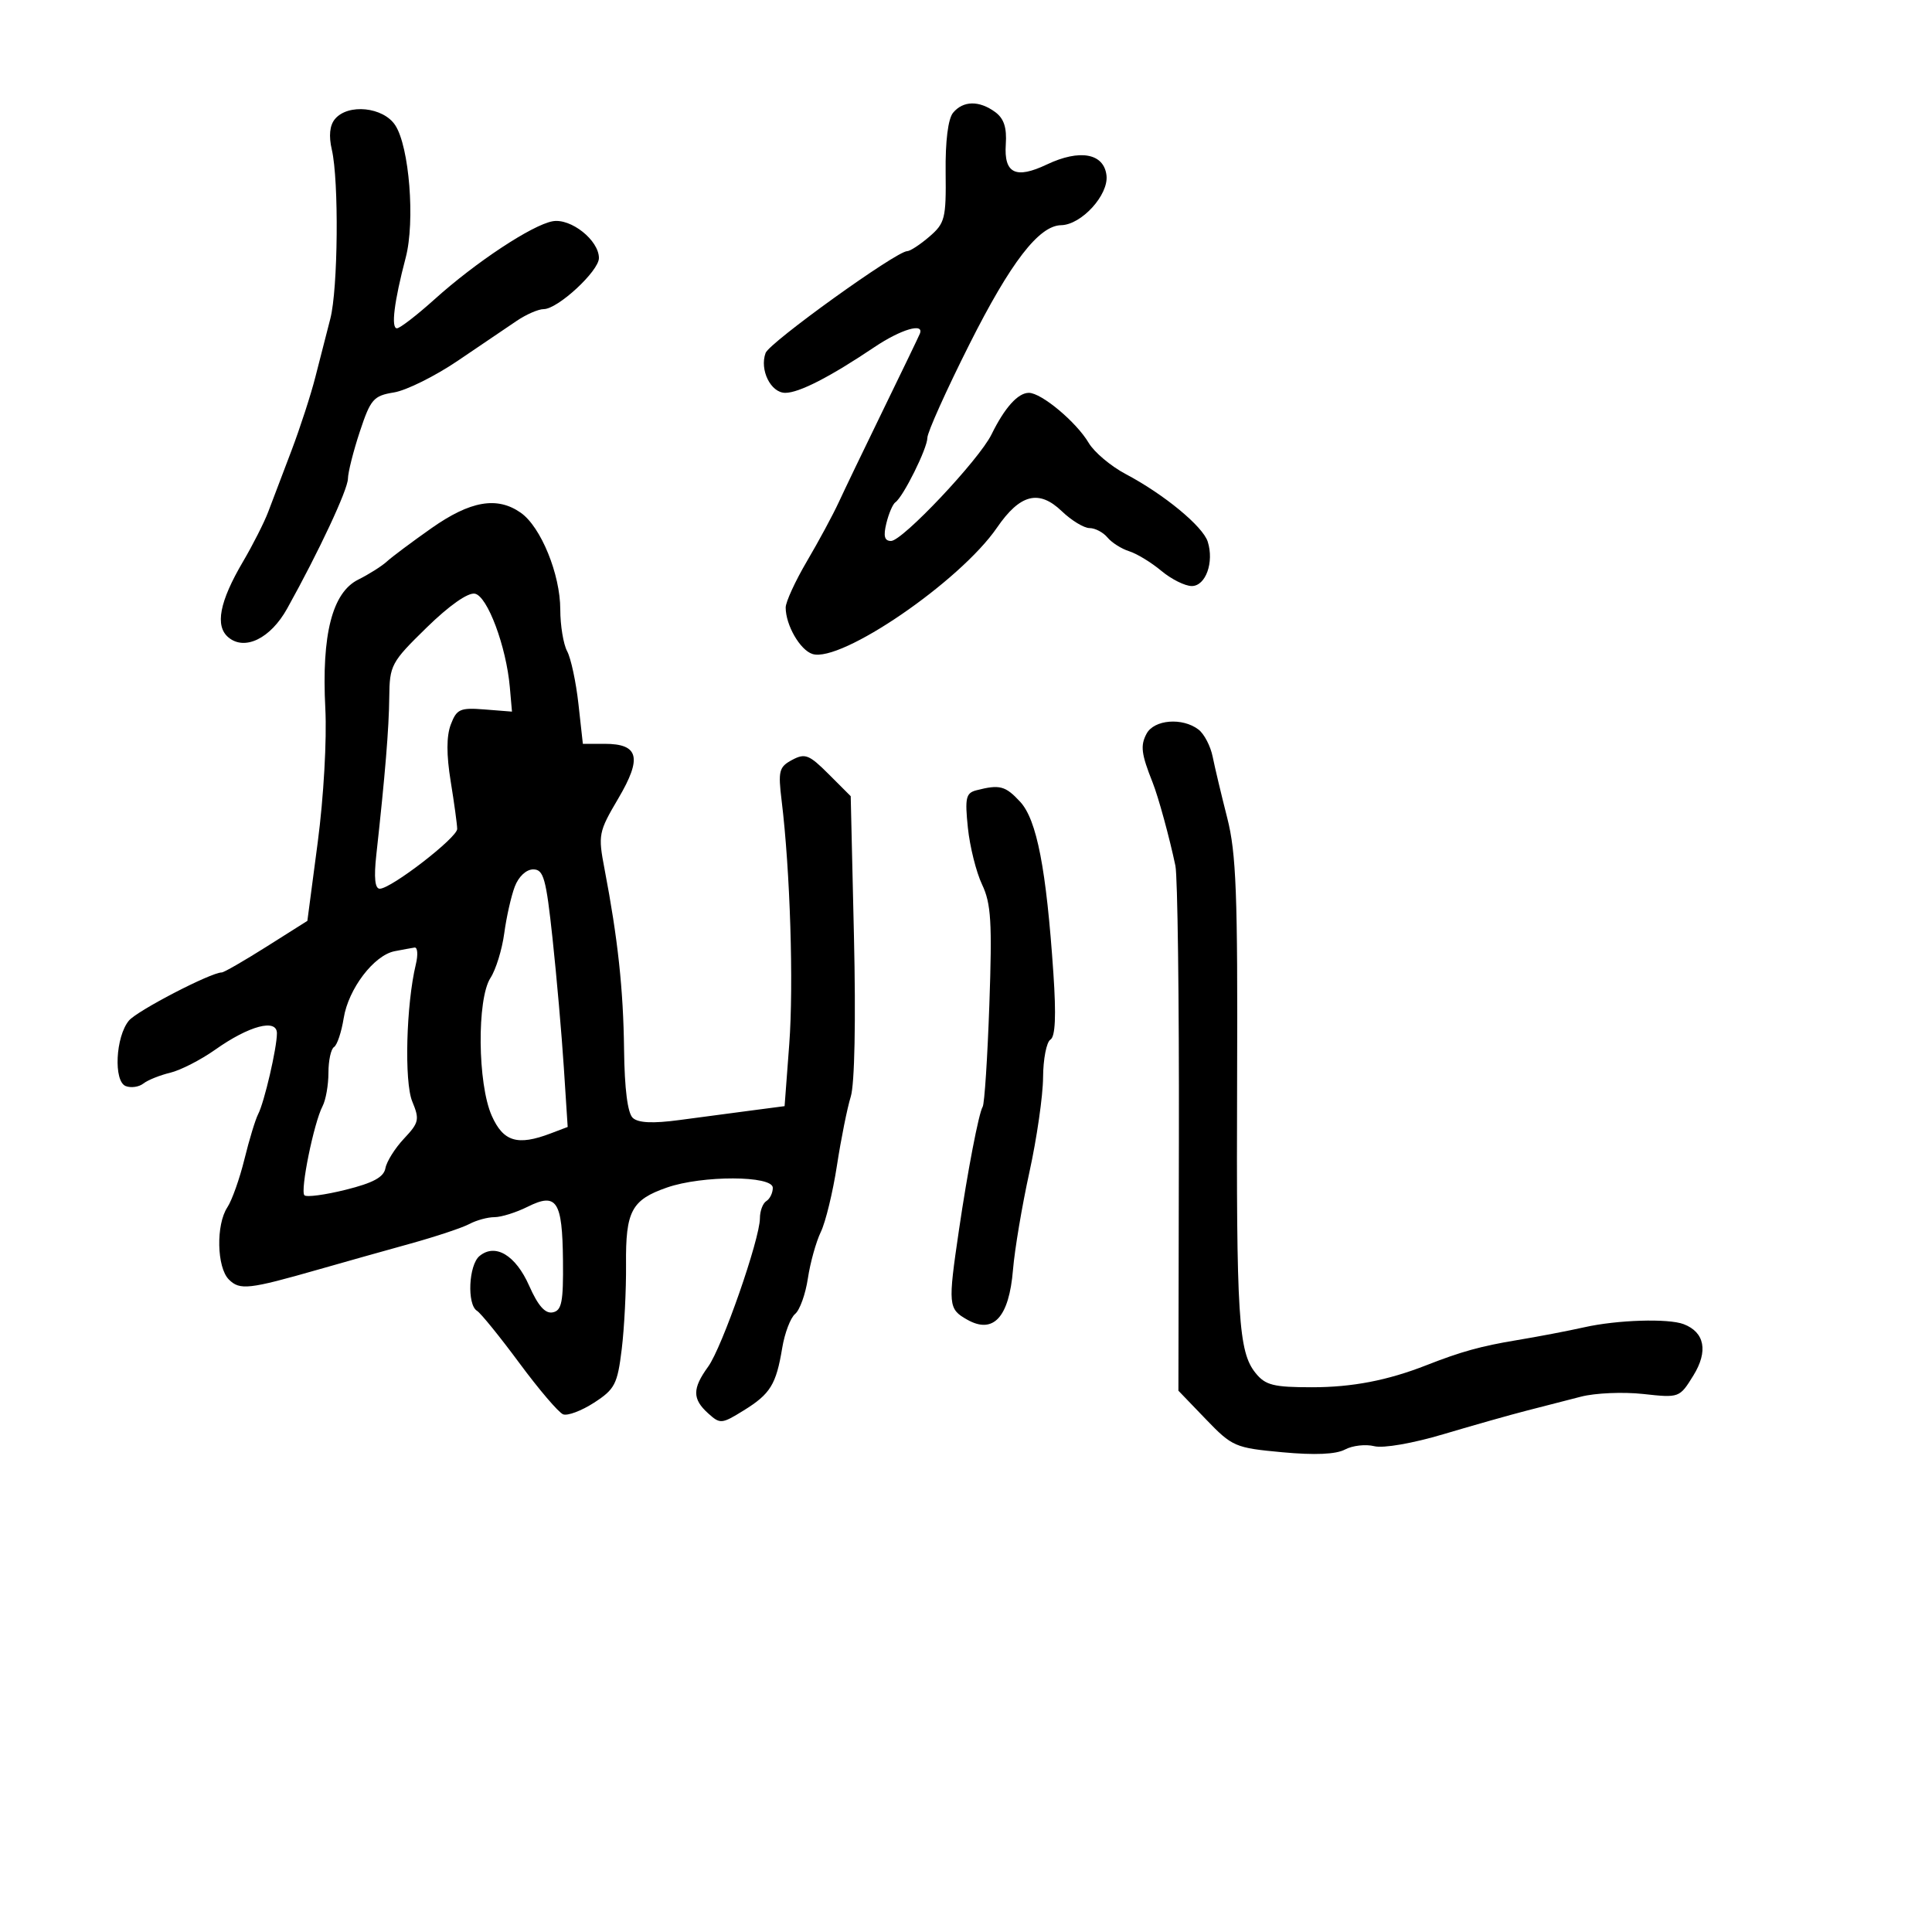 <svg xmlns="http://www.w3.org/2000/svg" width="300" height="300" viewBox="0 0 300 300" version="1.1">
  <defs/>
  <path d="M67,82.015 C73.043,77.765 77.194,77.047 80.863,79.617 C83.989,81.806 87,89.182 87,94.649 C87,97.114 87.48,100.029 88.067,101.125 C88.654,102.222 89.443,105.905 89.82,109.31 L90.506,115.5 L93.883,115.5 C99.197,115.5 99.739,117.659 96.011,123.981 C92.936,129.197 92.854,129.619 93.874,134.953 C95.942,145.759 96.791,153.614 96.904,162.973 C96.978,169.103 97.456,172.849 98.259,173.586 C99.114,174.37 101.369,174.474 105.5,173.919 C108.8,173.477 113.825,172.81 116.666,172.438 L121.831,171.762 L122.555,162.131 C123.249,152.879 122.696,135.155 121.375,124.353 C120.807,119.704 120.964,119.09 123.002,117.999 C125.009,116.925 125.637,117.17 128.678,120.211 L132.098,123.631 L132.601,145.351 C132.905,158.497 132.71,168.34 132.106,170.285 C131.558,172.053 130.59,176.875 129.957,181 C129.323,185.125 128.199,189.757 127.457,191.294 C126.716,192.831 125.811,196.079 125.446,198.512 C125.081,200.945 124.192,203.426 123.469,204.025 C122.747,204.625 121.844,207.002 121.462,209.308 C120.52,214.996 119.62,216.454 115.464,219.022 C112.05,221.132 111.823,221.15 109.952,219.456 C107.49,217.229 107.493,215.619 109.964,212.21 C112.133,209.217 118,192.389 118,189.162 C118,188.038 118.45,186.84 119,186.5 C119.55,186.16 120,185.234 120,184.441 C120,182.523 109.042,182.493 103.573,184.397 C98.061,186.316 97.135,188.053 97.21,196.342 C97.245,200.279 96.944,206.2 96.542,209.5 C95.878,214.934 95.474,215.717 92.258,217.801 C90.306,219.066 88.138,219.883 87.441,219.616 C86.745,219.349 83.691,215.771 80.655,211.665 C77.619,207.56 74.654,203.904 74.067,203.542 C72.493,202.568 72.77,196.436 74.452,195.04 C76.906,193.003 80.065,194.892 82.173,199.658 C83.547,202.764 84.655,204.017 85.823,203.785 C87.228,203.505 87.487,202.194 87.418,195.694 C87.321,186.455 86.447,185.132 81.931,187.385 C80.15,188.273 77.832,189 76.781,189 C75.729,189 73.977,189.477 72.888,190.06 C71.798,190.643 67.665,192.018 63.703,193.116 C59.742,194.213 53.35,196.012 49.5,197.113 C38.619,200.225 37.237,200.38 35.537,198.68 C33.659,196.802 33.521,190.17 35.303,187.473 C36.02,186.388 37.213,183.025 37.956,180 C38.698,176.975 39.657,173.825 40.086,173 C41.043,171.163 43,162.733 43,160.449 C43,158.122 38.683,159.267 33.424,162.99 C31.182,164.576 28.032,166.19 26.424,166.575 C24.816,166.961 22.943,167.714 22.263,168.25 C21.582,168.785 20.351,168.965 19.526,168.648 C17.607,167.912 17.942,160.98 20.018,158.478 C21.293,156.942 32.749,151 34.436,151 C34.773,151 37.902,149.198 41.389,146.996 L47.728,142.992 L49.342,130.746 C50.258,123.79 50.766,114.828 50.516,110 C49.923,98.531 51.591,92.01 55.631,90 C57.289,89.175 59.288,87.911 60.073,87.191 C60.858,86.471 63.975,84.142 67,82.015 Z M147.996,17.504 C149.557,15.624 152.045,15.581 154.521,17.391 C155.888,18.391 156.355,19.803 156.179,22.41 C155.874,26.939 157.706,27.842 162.542,25.547 C167.675,23.111 171.419,23.795 171.816,27.242 C172.164,30.266 167.926,34.911 164.766,34.968 C161.32,35.031 156.925,40.742 150.523,53.475 C146.935,60.611 144,67.142 144,67.99 C144,69.613 140.259,77.147 139.029,78 C138.632,78.275 138.005,79.737 137.635,81.25 C137.143,83.259 137.338,84 138.36,84 C140.137,84 152.026,71.397 153.957,67.466 C156.004,63.298 158.067,61 159.761,61 C161.716,61 167.135,65.533 169.052,68.771 C169.905,70.214 172.494,72.393 174.805,73.615 C180.757,76.763 186.779,81.729 187.536,84.113 C188.549,87.306 187.22,91 185.058,91 C184.01,91 181.881,89.937 180.327,88.637 C178.772,87.337 176.528,85.97 175.34,85.598 C174.152,85.227 172.635,84.265 171.968,83.461 C171.301,82.658 170.047,82 169.182,82 C168.317,82 166.377,80.819 164.87,79.375 C161.317,75.971 158.391,76.716 154.811,81.935 C149.087,90.28 130.577,102.953 126.159,101.551 C124.232,100.939 122,97.066 122,94.334 C122,93.469 123.49,90.228 125.311,87.131 C127.132,84.034 129.348,79.925 130.235,78 C131.122,76.075 134.244,69.582 137.174,63.57 C140.103,57.559 142.65,52.271 142.833,51.82 C143.547,50.063 139.897,51.137 135.8,53.889 C128.873,58.542 124.082,61 121.937,61 C119.682,61 117.919,57.43 118.88,54.809 C119.479,53.178 139.198,39 140.868,39 C141.32,39 142.868,37.987 144.309,36.749 C146.734,34.665 146.922,33.924 146.838,26.753 C146.782,21.908 147.215,18.445 147.996,17.504 Z M178.039,113.928 C179.215,111.73 183.602,111.379 186.1,113.282 C186.98,113.953 187.971,115.851 188.302,117.5 C188.634,119.15 189.651,123.425 190.563,127 C191.962,132.482 192.203,138.823 192.098,167.5 C191.963,204.584 192.297,209.911 194.971,213.212 C196.498,215.098 197.747,215.412 203.737,215.412 C209.976,215.412 215.477,214.351 221.5,211.987 C226.851,209.886 229.984,209.018 235.5,208.105 C238.8,207.559 243.525,206.656 246,206.099 C251.119,204.948 259.055,204.7 261.446,205.618 C264.709,206.87 265.268,209.83 262.952,213.578 C260.8,217.06 260.765,217.073 255.145,216.456 C252.04,216.116 247.7,216.303 245.5,216.872 C243.3,217.442 239.475,218.426 237,219.059 C234.525,219.693 228.75,221.328 224.166,222.693 C219.356,224.126 214.803,224.916 213.396,224.563 C212.056,224.227 210.009,224.46 208.849,225.081 C207.45,225.829 204.168,225.973 199.119,225.505 C191.772,224.825 191.348,224.642 187.241,220.373 L182.983,215.947 L183.058,176.662 C183.099,155.055 182.856,136.054 182.517,134.438 C181.598,130.054 179.877,123.764 178.977,121.5 C177.211,117.06 177.052,115.772 178.039,113.928 Z M52.008,18.491 C54.036,16.046 59.511,16.605 61.373,19.447 C63.559,22.783 64.477,34.382 62.999,40 C61.202,46.83 60.686,51.002 61.641,50.979 C62.113,50.968 64.75,48.932 67.5,46.455 C73.861,40.725 82.624,34.936 85.81,34.358 C88.638,33.845 93,37.31 93,40.071 C93,42.092 86.611,48 84.425,48 C83.597,48 81.7,48.827 80.21,49.839 C78.719,50.85 74.609,53.633 71.076,56.024 C67.543,58.415 63.089,60.625 61.179,60.936 C58.002,61.452 57.548,61.972 55.88,67 C54.877,70.025 54.044,73.323 54.028,74.328 C54.002,76.053 49.519,85.634 44.59,94.499 C42.015,99.132 38.022,101.093 35.474,98.978 C33.349,97.214 34.076,93.428 37.734,87.208 C39.255,84.621 41.013,81.154 41.641,79.502 C42.269,77.851 43.892,73.575 45.249,70 C46.606,66.425 48.286,61.25 48.981,58.5 C49.676,55.75 50.715,51.7 51.289,49.5 C52.491,44.893 52.643,28.056 51.526,23.241 C51.029,21.098 51.194,19.471 52.008,18.491 Z M151.62,122.714 C155.233,121.787 156.112,122.018 158.41,124.498 C160.996,127.288 162.474,134.916 163.569,151.123 C164.016,157.743 163.873,160.961 163.109,161.432 C162.499,161.809 161.985,164.454 161.967,167.309 C161.949,170.164 160.995,176.775 159.848,182 C158.701,187.225 157.553,194.052 157.296,197.172 C156.69,204.555 154.244,207.216 150.182,204.914 C147.236,203.245 147.186,202.699 148.906,191 C150.25,181.852 151.985,172.833 152.589,171.856 C152.87,171.401 153.338,164.237 153.628,155.938 C154.073,143.204 153.897,140.302 152.498,137.355 C151.587,135.435 150.594,131.463 150.291,128.53 C149.812,123.887 149.984,123.134 151.62,122.714 Z M66.24,97.458 C60.733,102.839 60.498,103.278 60.444,108.283 C60.392,113.159 59.813,120.207 58.433,132.75 C58.044,136.289 58.219,138 58.971,138 C60.731,138 71.001,130.071 70.992,128.718 C70.988,128.048 70.535,124.726 69.984,121.336 C69.311,117.189 69.316,114.298 70,112.501 C70.913,110.098 71.441,109.863 75.258,110.165 L79.5,110.5 L79.166,106.702 C78.611,100.377 75.688,92.56 73.74,92.187 C72.662,91.98 69.754,94.024 66.24,97.458 Z M61.284,147.701 C58.069,148.324 54.097,153.541 53.368,158.1 C53.021,160.269 52.346,162.286 51.869,162.581 C51.391,162.876 51,164.673 51,166.573 C51,168.473 50.59,170.809 50.088,171.764 C48.739,174.333 46.584,184.917 47.27,185.603 C47.596,185.929 50.481,185.544 53.681,184.747 C57.942,183.687 59.593,182.791 59.847,181.4 C60.038,180.355 61.339,178.284 62.738,176.798 C65.066,174.325 65.175,173.836 64.014,171.033 C62.756,167.996 63.07,155.969 64.57,149.75 C64.935,148.238 64.843,147.061 64.367,147.136 C63.89,147.211 62.503,147.465 61.284,147.701 Z M79.931,137.68 C79.371,139.155 78.636,142.417 78.298,144.93 C77.96,147.444 77,150.556 76.164,151.846 C74.035,155.132 74.155,168.297 76.358,173.25 C78.157,177.292 80.362,177.954 85.51,175.996 L88.15,174.993 L87.551,165.746 C87.222,160.661 86.434,151.662 85.8,145.75 C84.795,136.377 84.41,135 82.799,135 C81.714,135 80.529,136.108 79.931,137.68 Z"/>
</svg>

